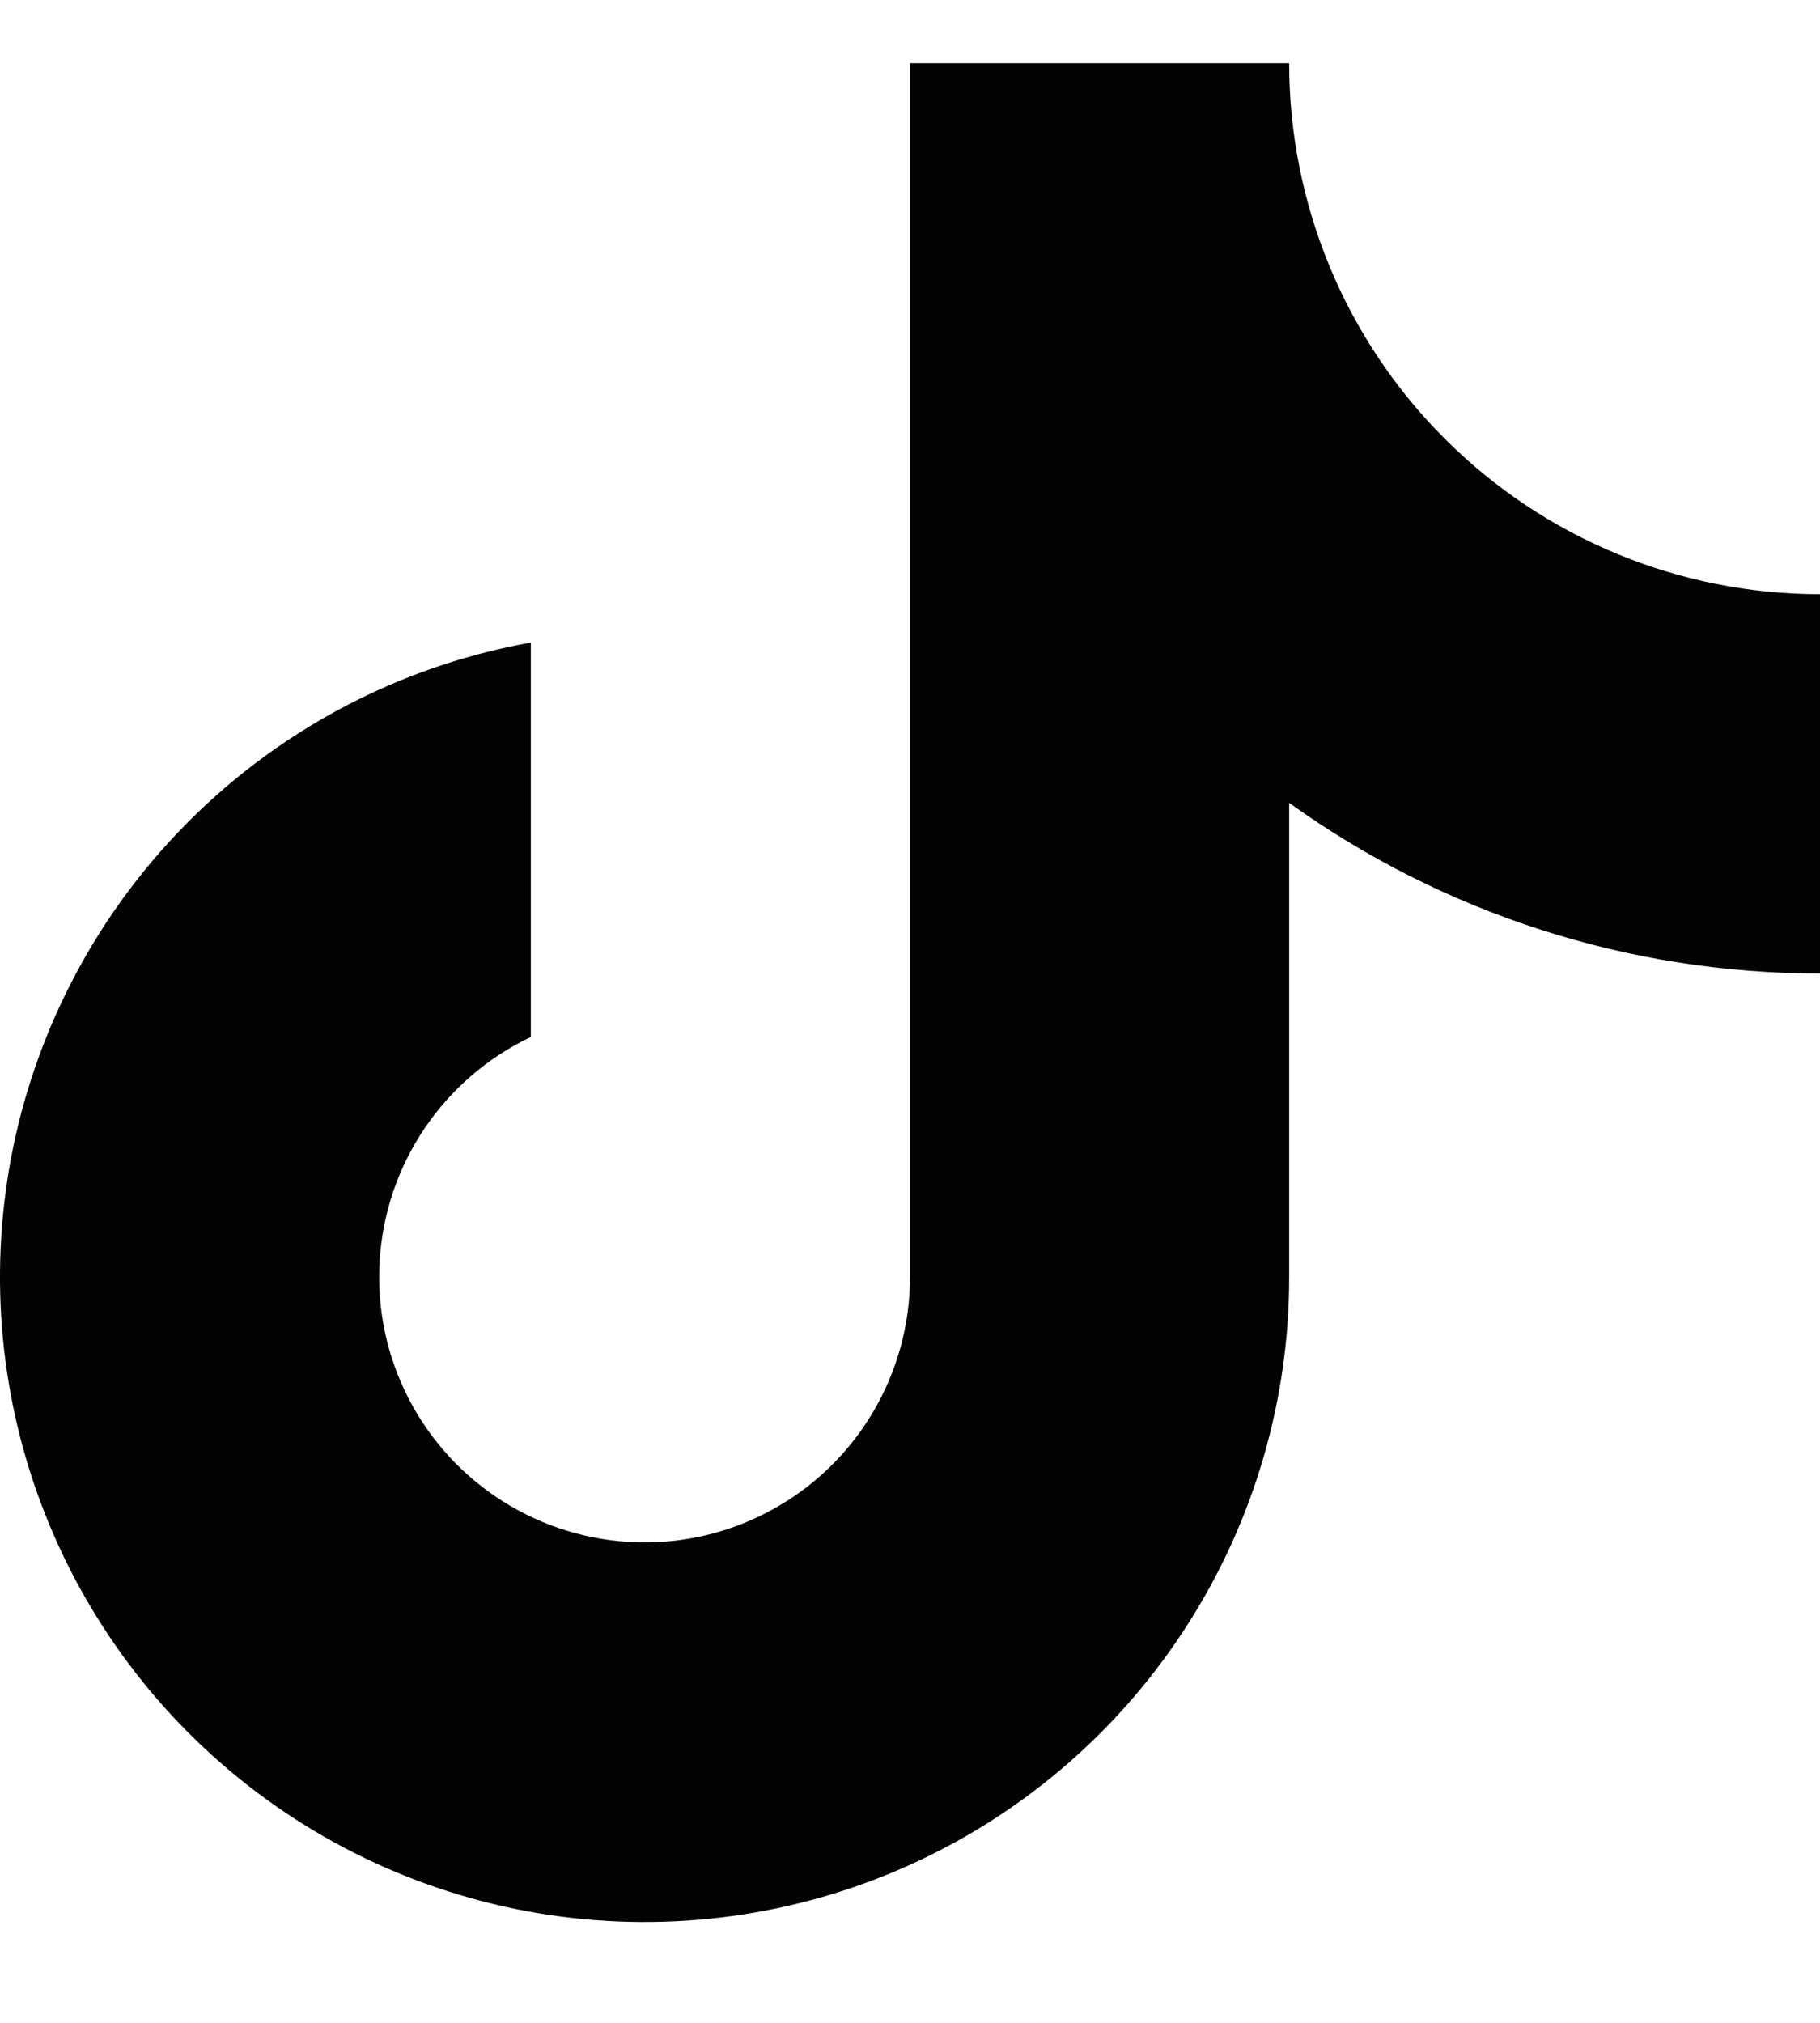 <svg width="18" height="20" viewBox="0 0 18 20" fill="none" xmlns="http://www.w3.org/2000/svg">
<path d="M12.75 7.938C14.28 9.036 16.116 9.626 18 9.625V5.875C16.608 5.875 15.272 5.322 14.288 4.337C13.303 3.353 12.75 2.017 12.75 0.625H9V12.625C9 13.095 8.874 13.556 8.635 13.96C8.396 14.365 8.053 14.698 7.641 14.924C7.23 15.151 6.765 15.263 6.295 15.249C5.826 15.234 5.369 15.094 4.972 14.843C4.575 14.592 4.252 14.239 4.038 13.821C3.824 13.403 3.726 12.935 3.755 12.466C3.783 11.997 3.937 11.544 4.2 11.155C4.463 10.766 4.826 10.454 5.25 10.253V6.353C4.056 6.567 2.948 7.117 2.056 7.939C1.164 8.761 0.525 9.82 0.213 10.992C-0.098 12.164 -0.068 13.401 0.299 14.557C0.666 15.713 1.355 16.74 2.285 17.518C3.216 18.297 4.349 18.793 5.552 18.95C6.754 19.106 7.977 18.917 9.075 18.403C10.174 17.889 11.103 17.073 11.754 16.049C12.405 15.026 12.751 13.838 12.75 12.625V7.938Z" fill="#030303"/>
</svg>
